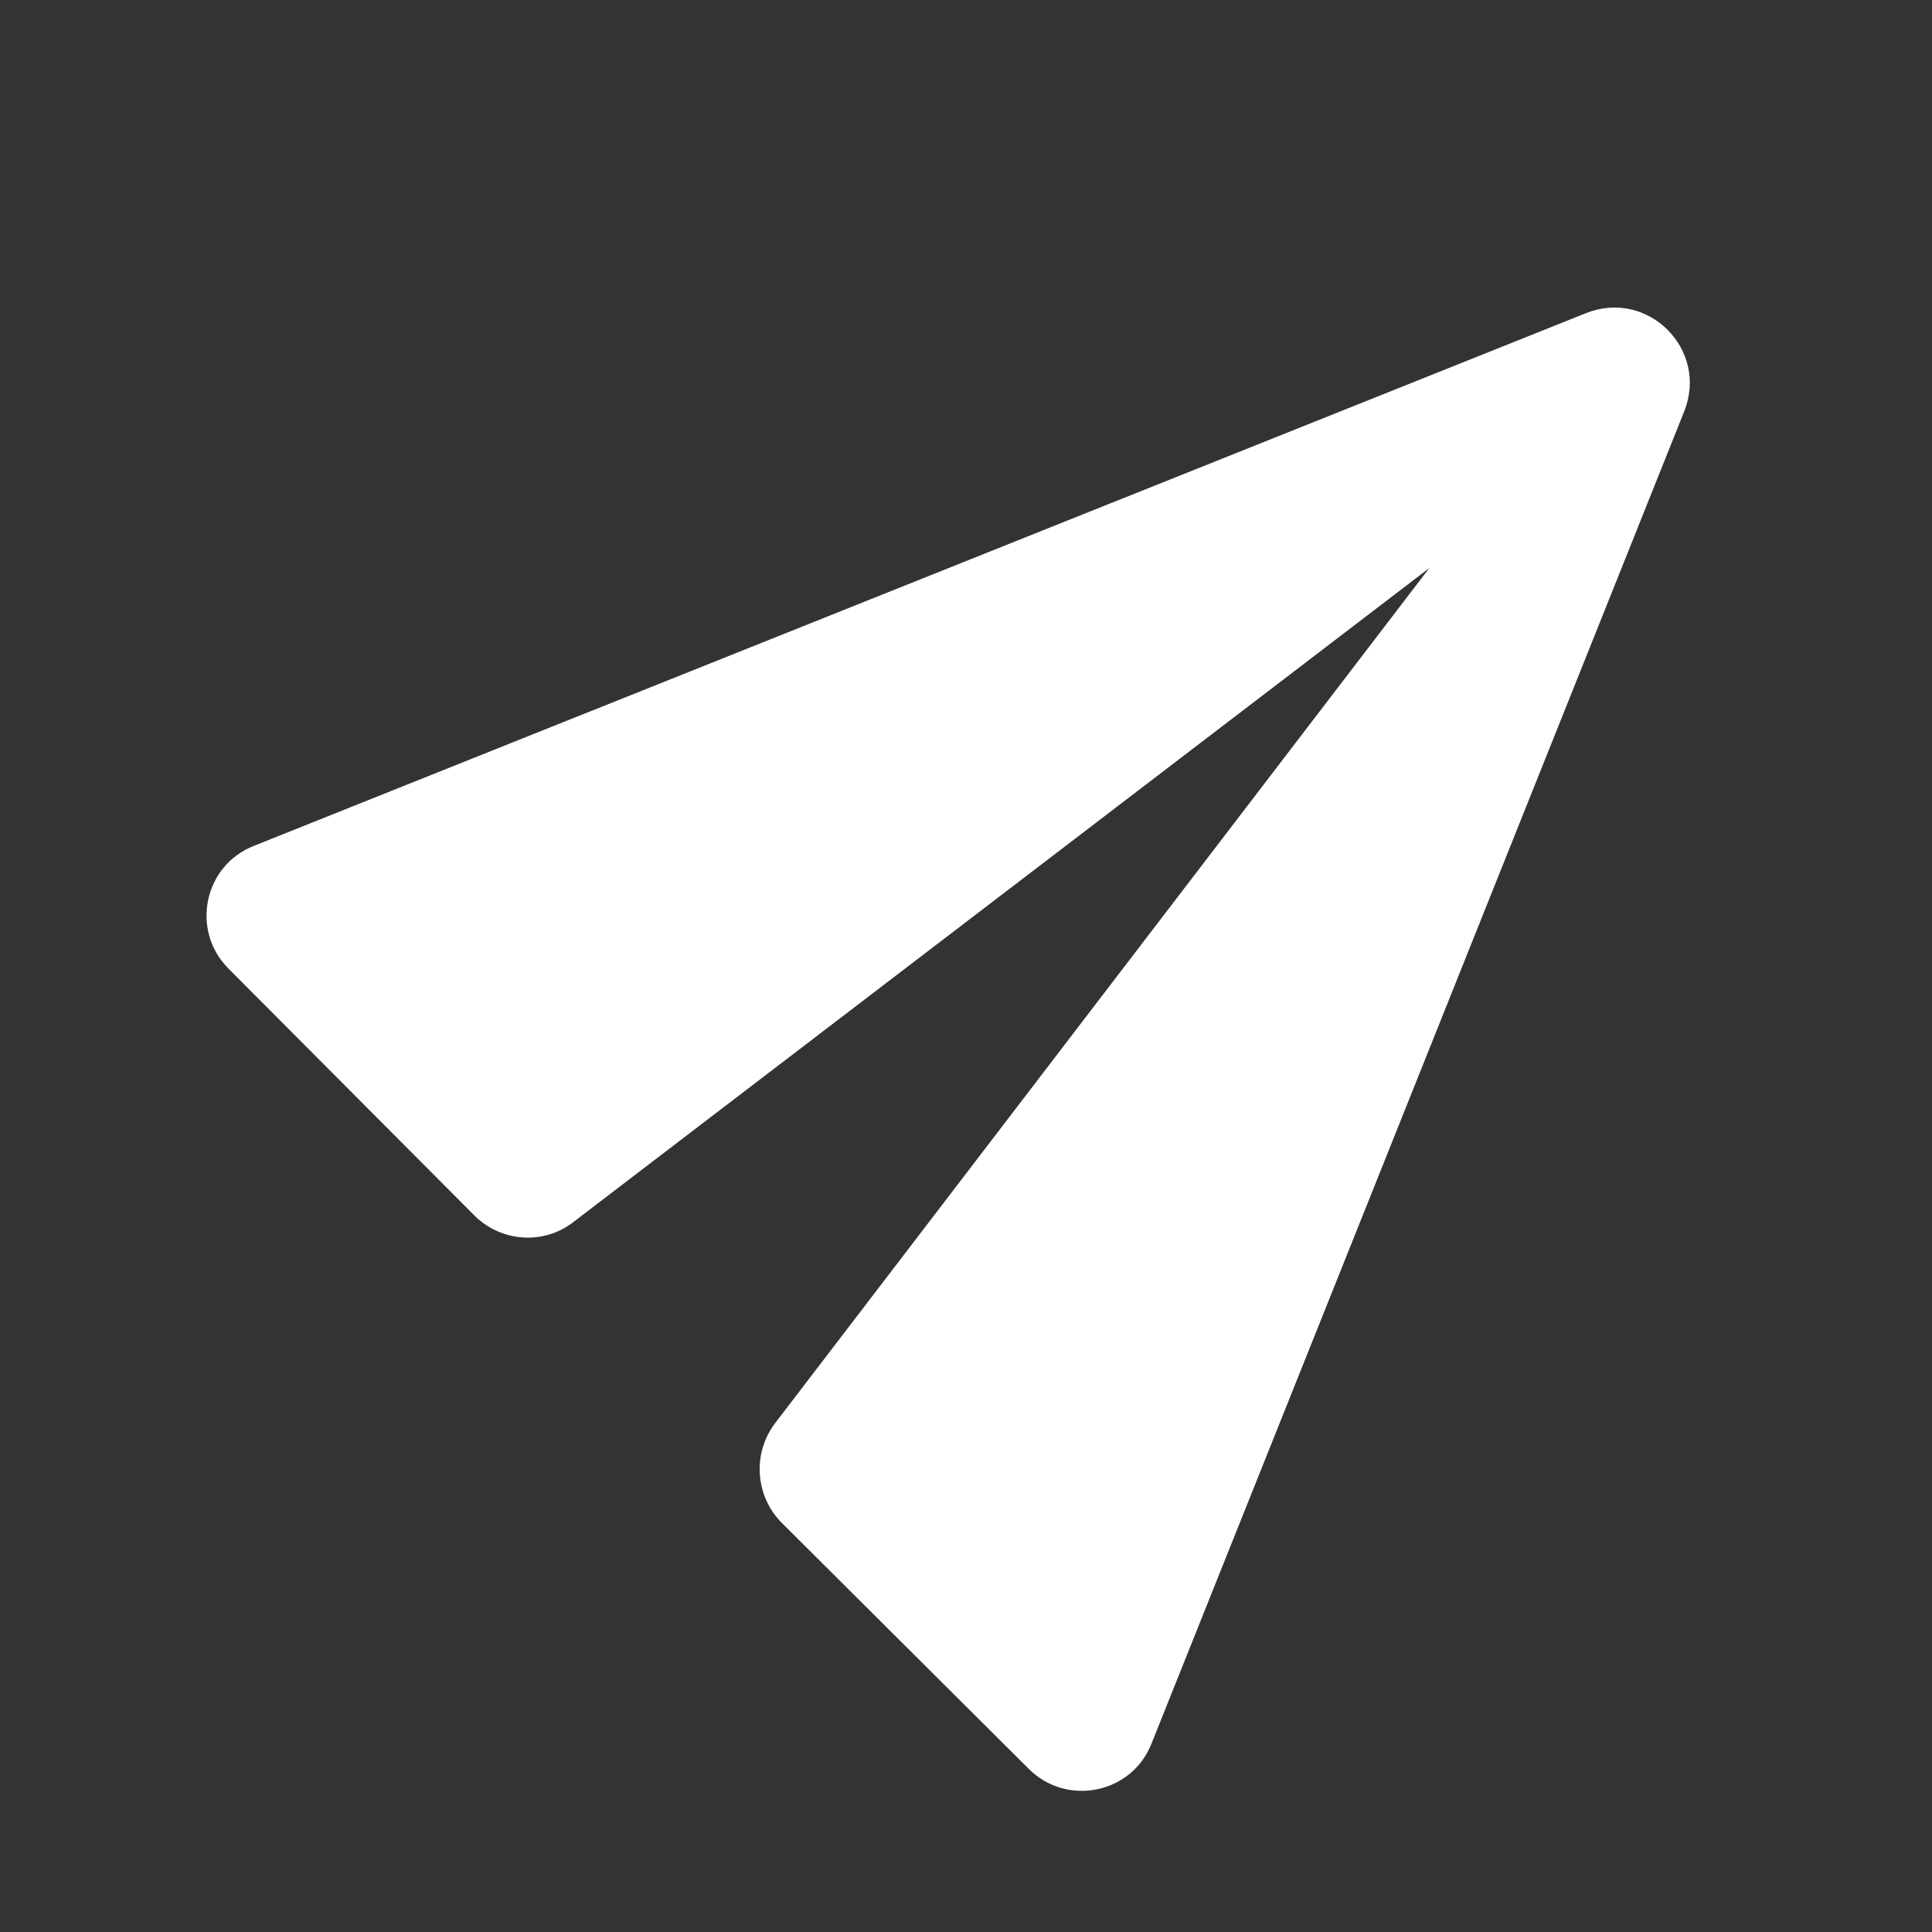 <svg width="12" height="12" viewBox="0 0 12 12" fill="none" xmlns="http://www.w3.org/2000/svg">
<rect x="0" y="0" width="12" height="12" fill="#333333" stroke="none"/>
<g clip-path="url(#clip0_1189_30690)">
<path d="M7.153 10.828L10.461 2.555C10.614 2.171 10.236 1.792 9.851 1.945L1.579 5.253C1.263 5.376 1.184 5.781 1.419 6.016L2.946 7.549C3.112 7.715 3.377 7.735 3.563 7.589L8.878 3.528L4.814 8.84C4.671 9.029 4.691 9.295 4.857 9.46L6.39 10.987C6.625 11.222 7.03 11.143 7.153 10.828Z" fill="white"/>
</g>
<defs>
<clipPath id="clip0_1189_30690">
<rect width="12" height="12" fill="white"/>
</clipPath>
</defs>
</svg>
